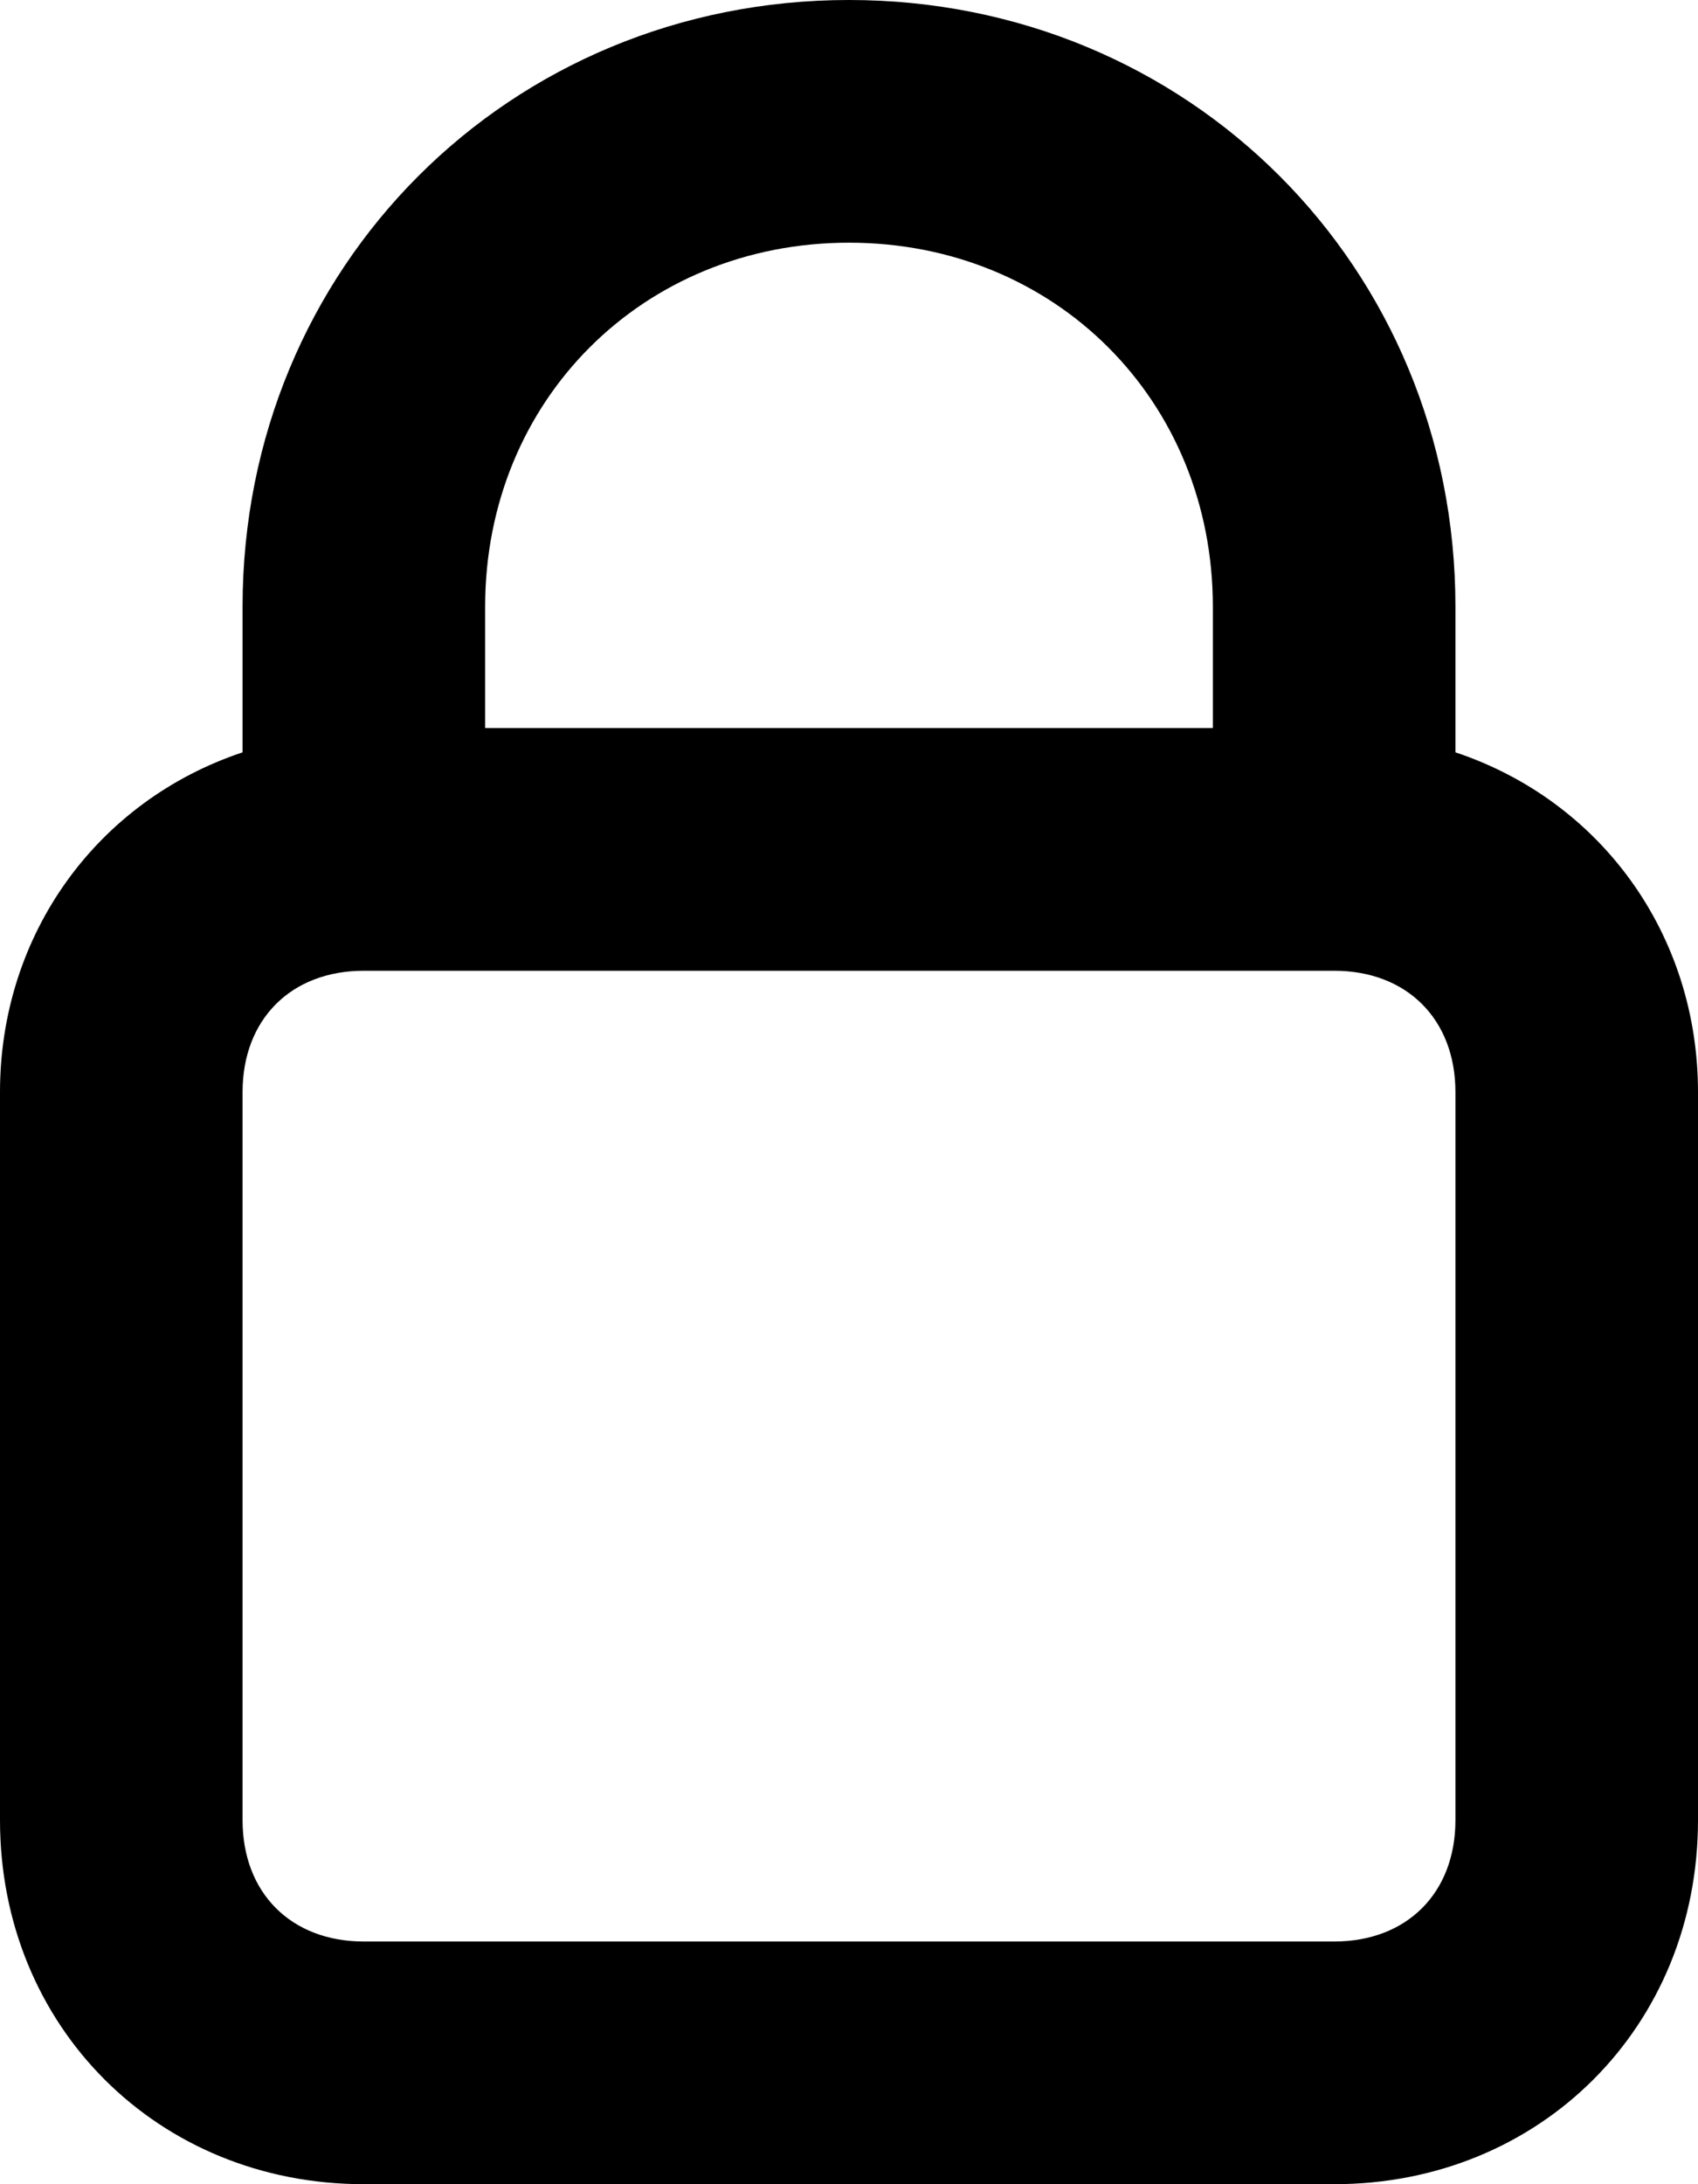 <svg xmlns="http://www.w3.org/2000/svg" class="side-icon" viewBox="0 0 392 504">
                <path id="Path_137" data-name="Path 137" d="M238,532H462c47.6,0,84-36.4,84-84V280c0-36.4-22.4-67.2-56-78.4V168c0-78.4-61.6-140-140-140S210,89.6,210,168v33.6c-33.6,11.2-56,42-56,78.4V448C154,495.6,190.4,532,238,532ZM350,84c47.6,0,84,36.4,84,84v28H266V168C266,120.4,302.4,84,350,84ZM210,280c0-16.8,11.2-28,28-28H462c16.8,0,28,11.2,28,28V448c0,16.8-11.2,28-28,28H238c-16.8,0-28-11.2-28-28Z" transform="translate(-154 -28)" fill-rule="evenodd"/>
              </svg>
            